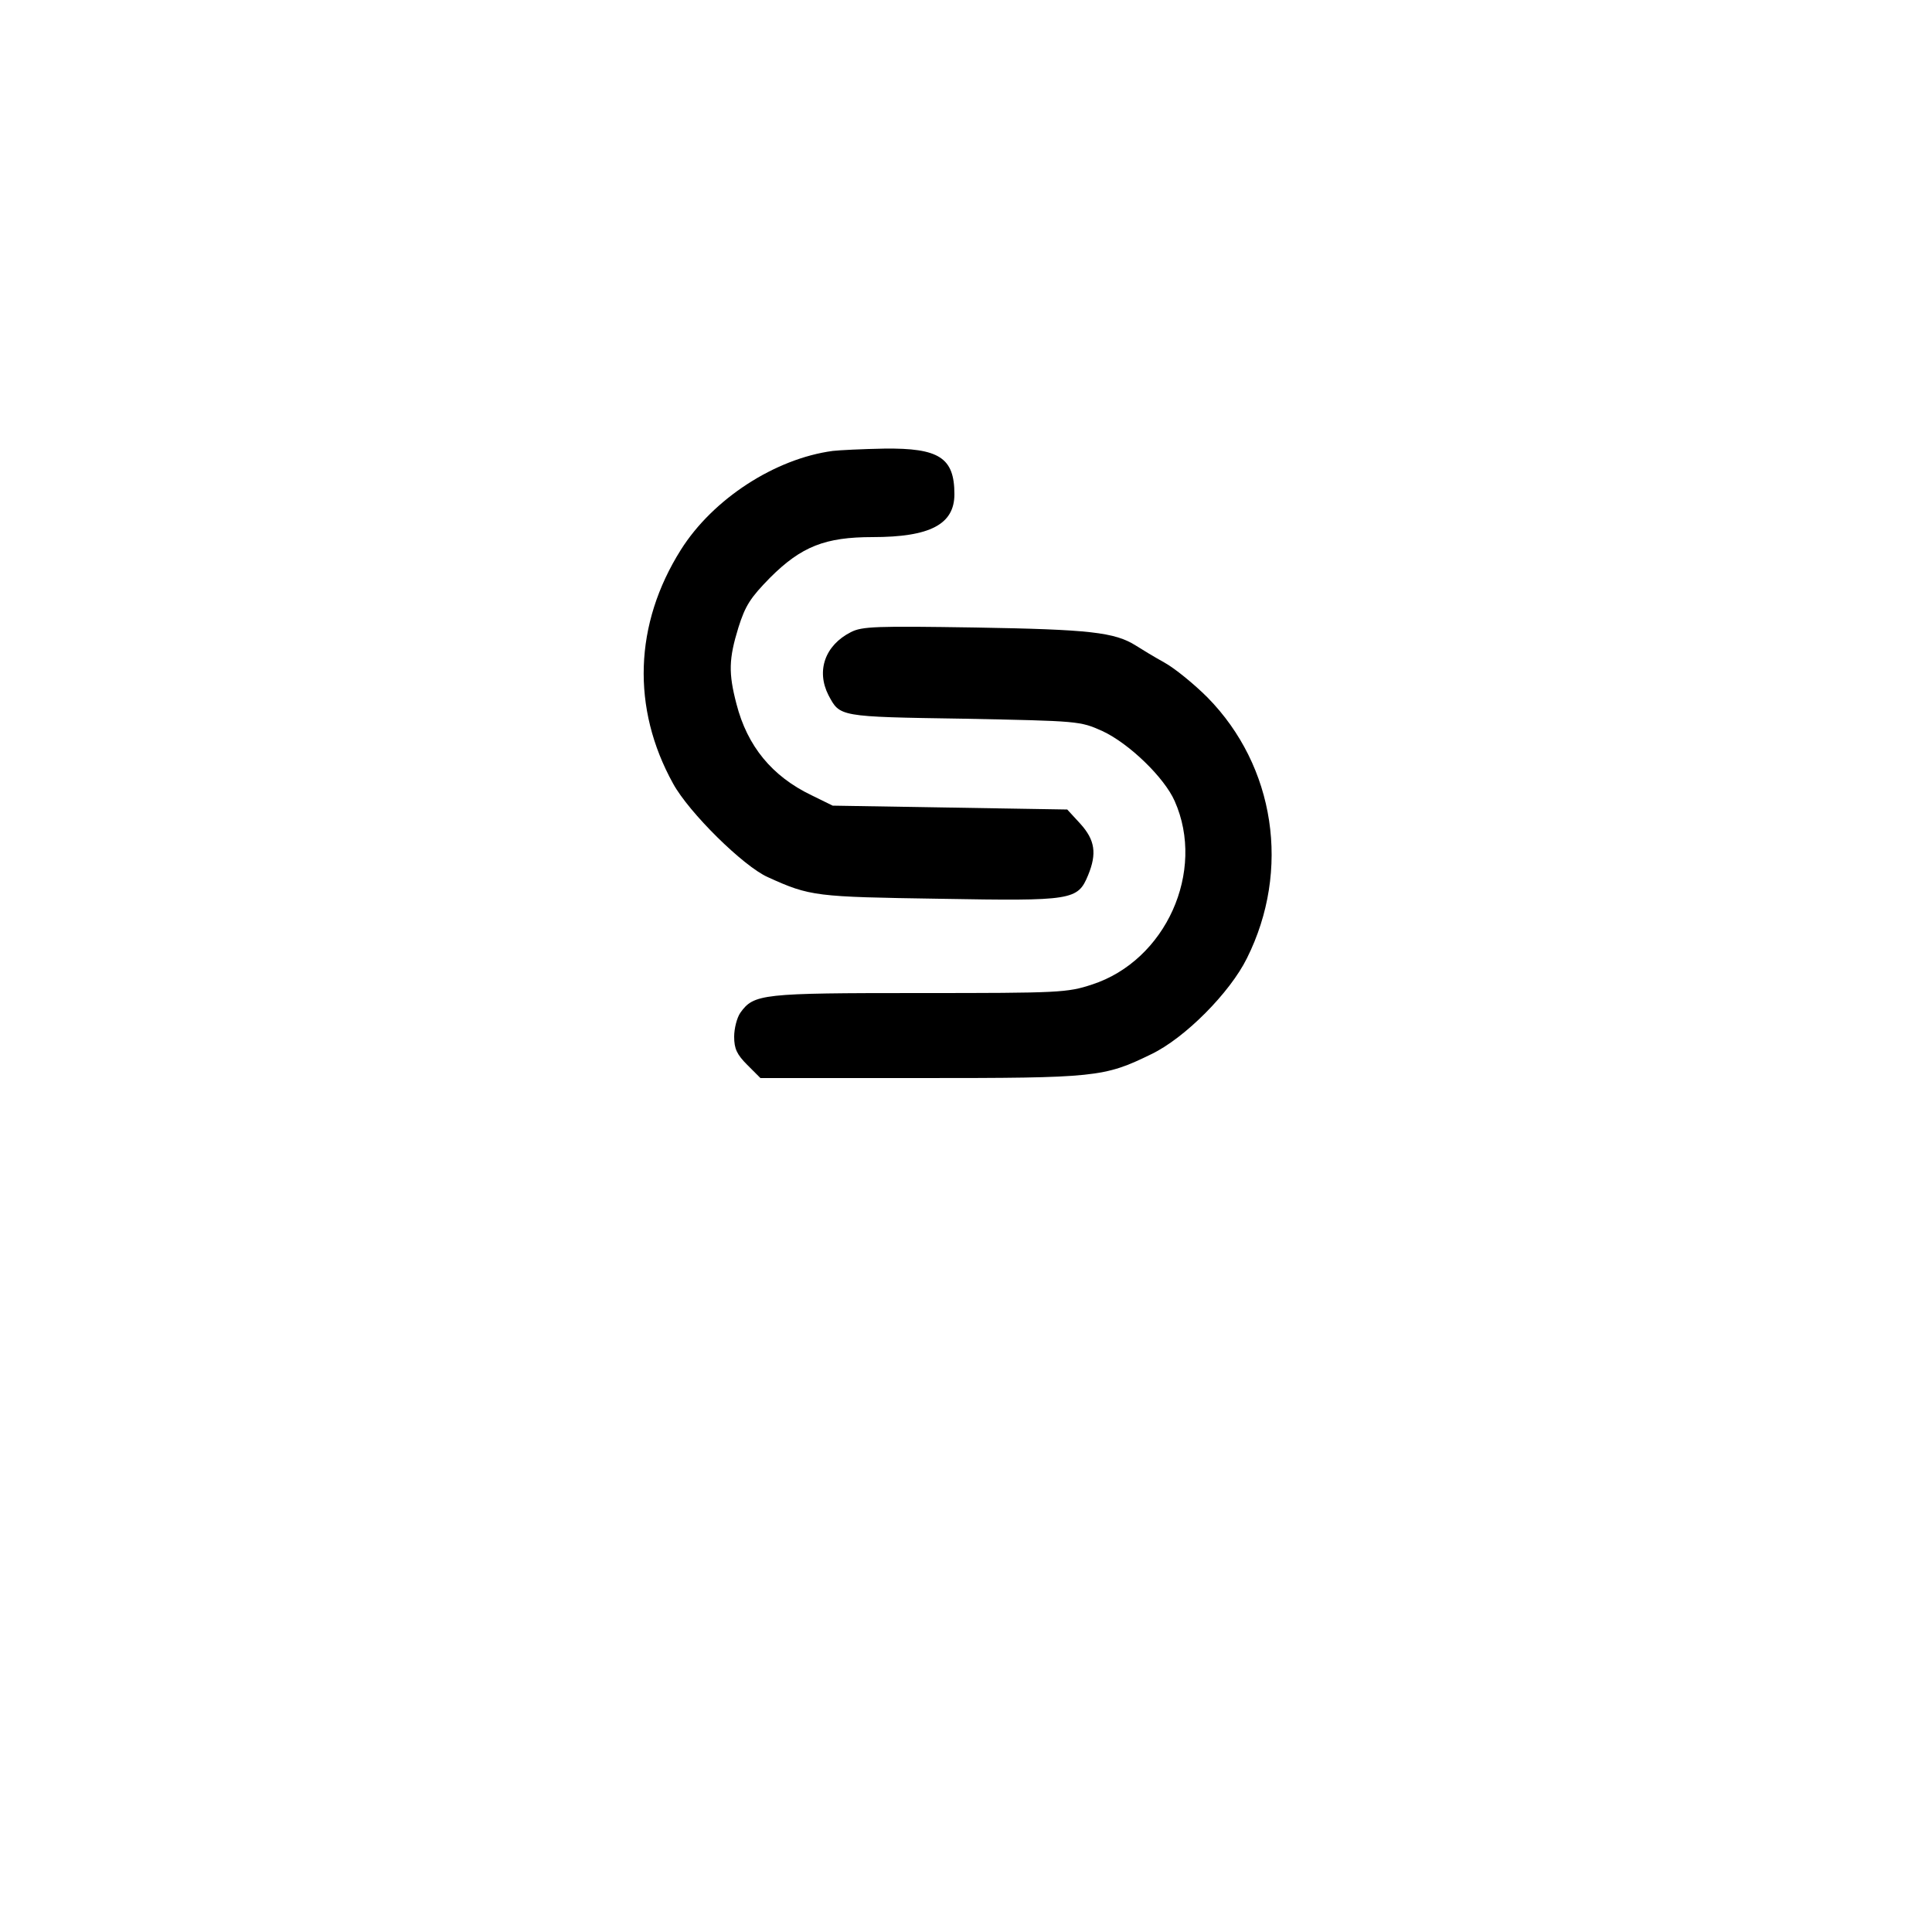 <?xml version="1.0" standalone="no"?>
<!DOCTYPE svg PUBLIC "-//W3C//DTD SVG 20010904//EN"
 "http://www.w3.org/TR/2001/REC-SVG-20010904/DTD/svg10.dtd">
<svg version="1.0" xmlns="http://www.w3.org/2000/svg"
 width="500pt" height="500pt" viewBox="0 0 500 500"
 preserveAspectRatio="xMidYMid meet">

<g transform="translate(0,500) scale(0.1,-0.1)"
fill="#000000" stroke="none">
<path d="M2155 3833 c-149 -20 -310 -124 -393 -256 -121 -192 -128 -410 -20
-605 41 -75 182 -214 245 -242 110 -50 123 -51 445 -56 344 -6 357 -4 384 61
23 56 18 91 -20 133 l-34 37 -304 5 -303 5 -55 27 c-102 49 -166 127 -194 236
-21 80 -20 117 5 198 18 57 31 77 82 129 81 81 143 105 265 105 149 0 212 33
212 111 0 94 -39 120 -182 118 -56 -1 -116 -4 -133 -6z"/>
<path d="M2202 3364 c-67 -34 -90 -100 -58 -163 30 -56 25 -56 350 -61 299 -6
301 -6 359 -32 69 -32 160 -120 187 -181 81 -182 -23 -413 -214 -475 -64 -21
-83 -22 -447 -22 -407 0 -428 -2 -463 -51 -9 -13 -16 -41 -16 -62 0 -31 7 -46
34 -73 l34 -34 414 0 c455 0 475 2 598 62 87 42 203 159 247 248 114 228 73
497 -102 675 -34 34 -84 75 -111 90 -27 15 -60 35 -74 44 -55 35 -121 42 -415
47 -258 4 -294 3 -323 -12z"/>
</g>
</svg>
